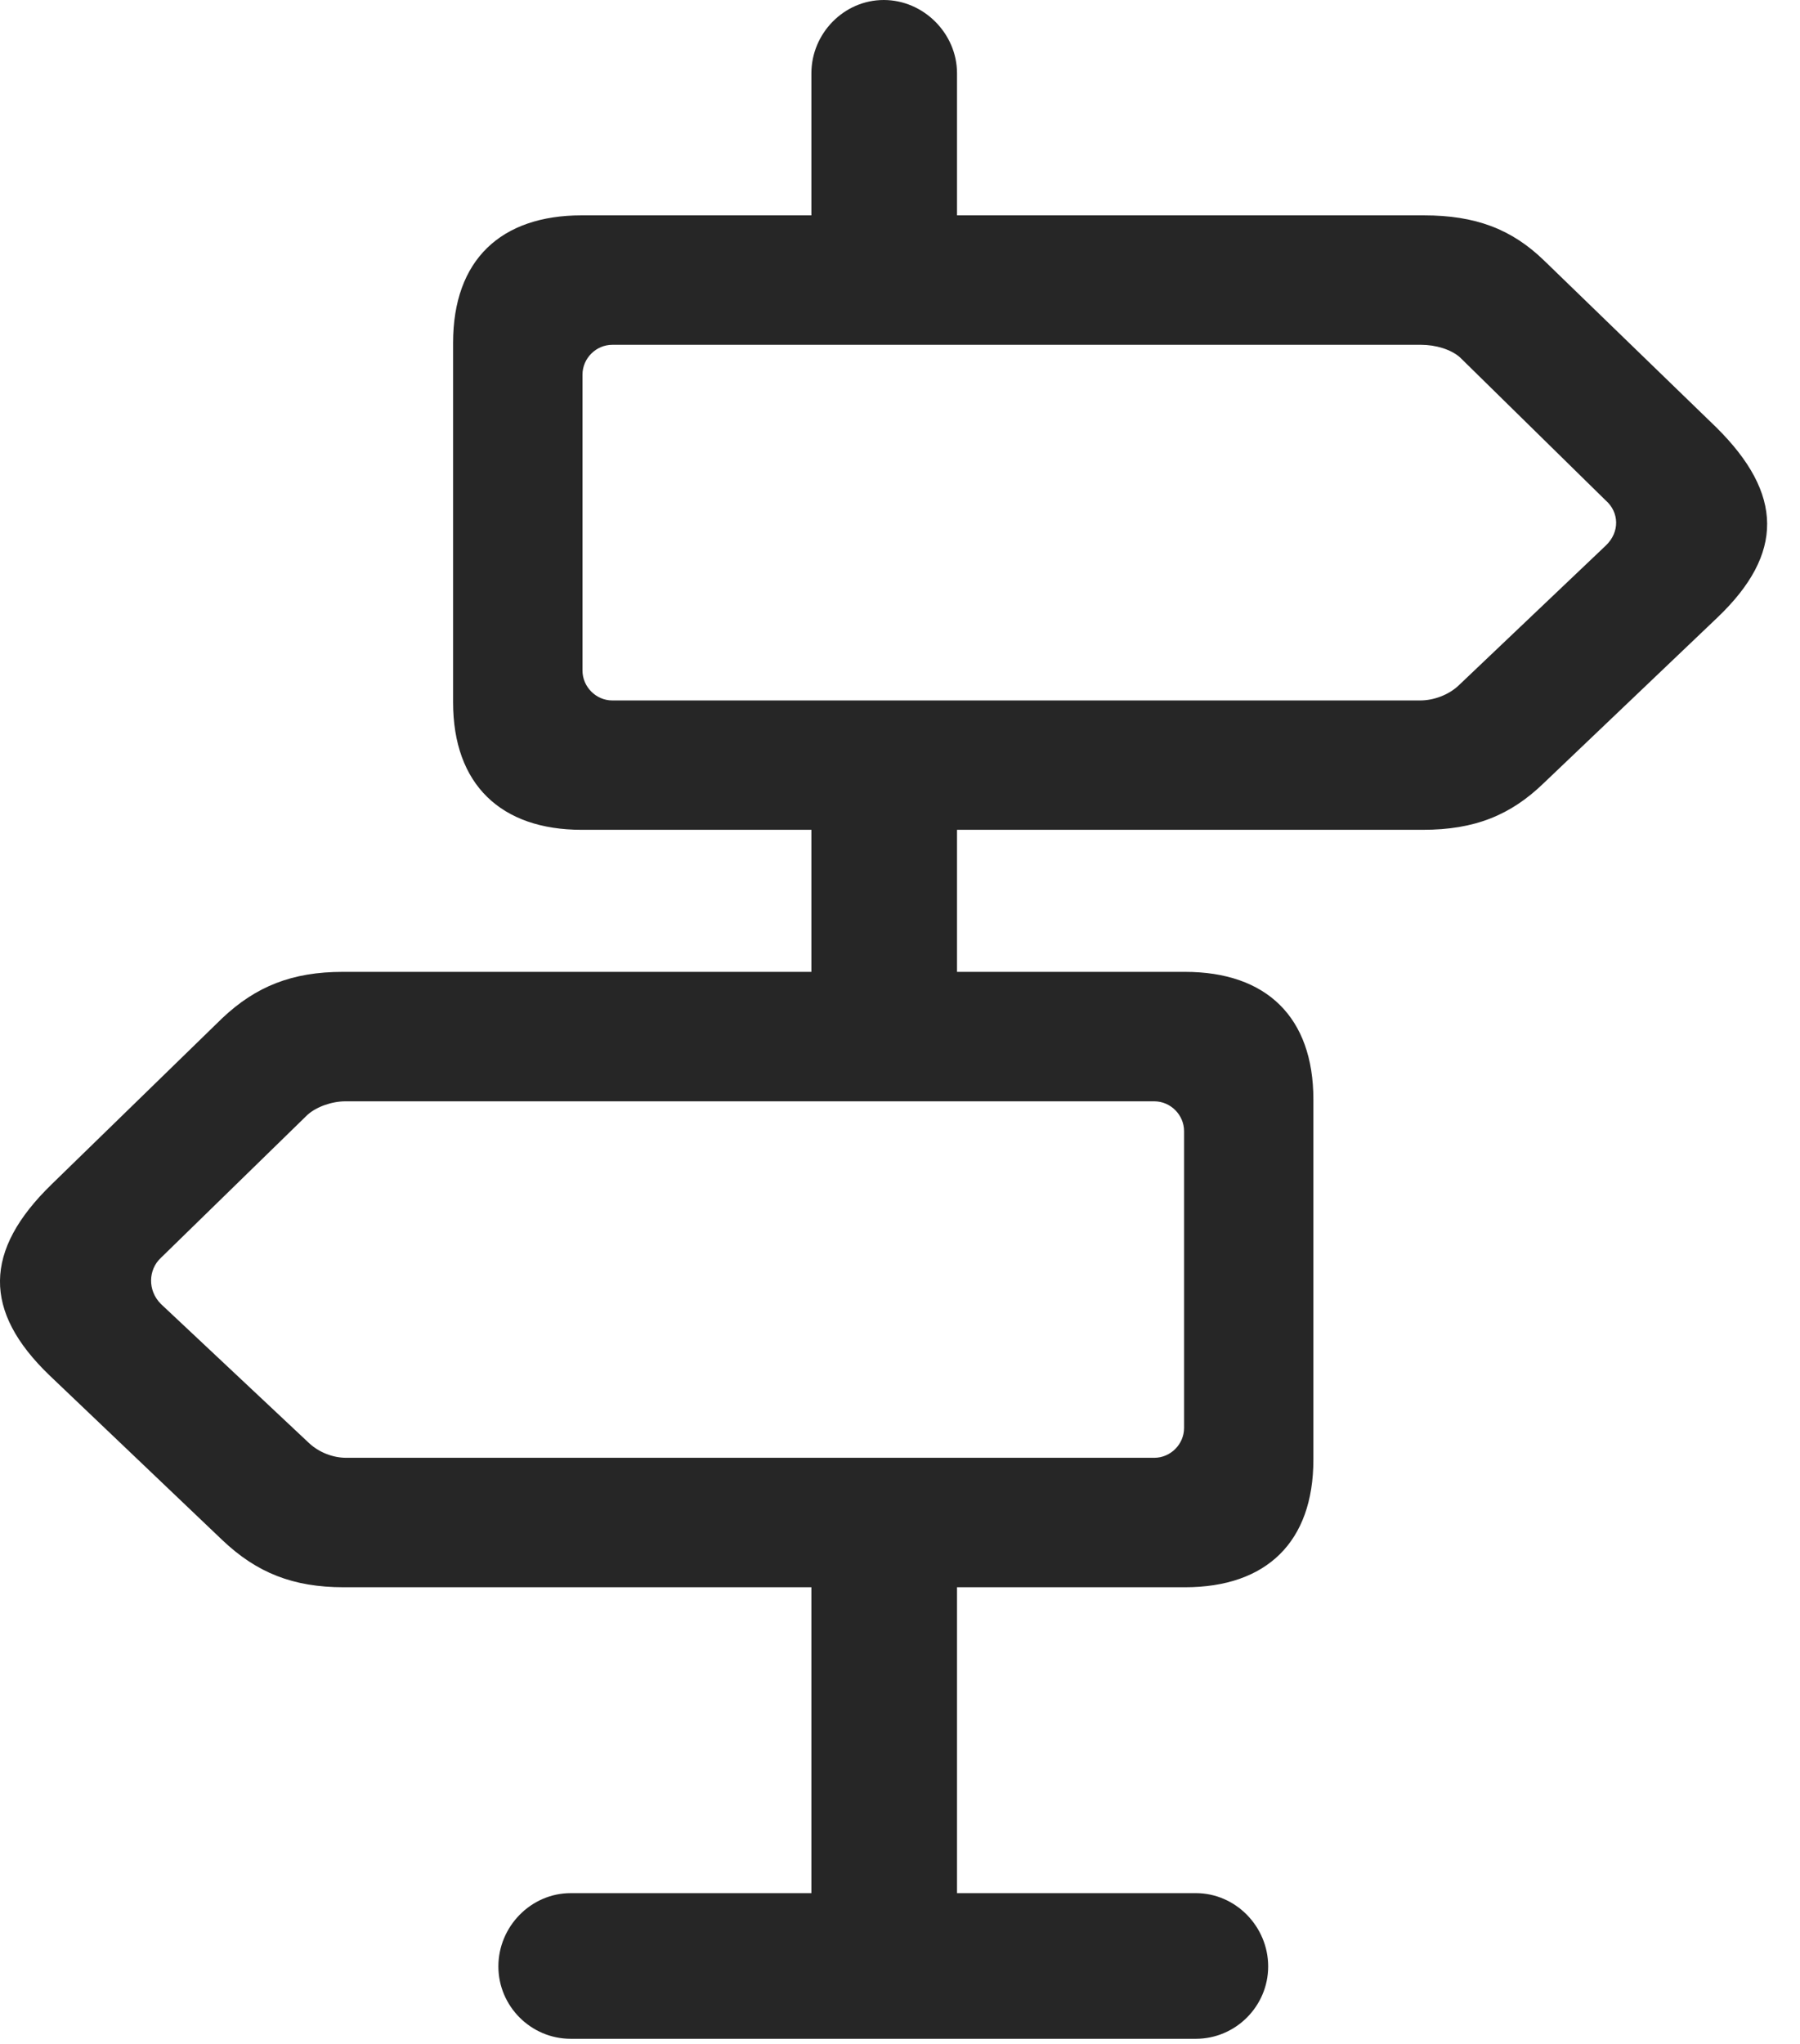 <?xml version="1.0" encoding="UTF-8"?>
<!--Generator: Apple Native CoreSVG 232.5-->
<!DOCTYPE svg
PUBLIC "-//W3C//DTD SVG 1.1//EN"
       "http://www.w3.org/Graphics/SVG/1.1/DTD/svg11.dtd">
<svg version="1.1" xmlns="http://www.w3.org/2000/svg" xmlns:xlink="http://www.w3.org/1999/xlink" width="19.431" height="22.061">
 <g>
  <rect height="22.061" opacity="0" width="19.431" x="0" y="0"/>
  <path d="M8.759 3.115L10.331 3.115L10.331 0.791C10.331 0.361 9.97 0 9.54 0C9.11 0 8.759 0.361 8.759 0.791ZM6.278 8.955L15.36 8.955C15.917 8.955 16.307 8.799 16.669 8.447L18.544 6.66C19.257 5.977 19.257 5.332 18.524 4.609L16.669 2.812C16.317 2.471 15.927 2.324 15.37 2.324L6.278 2.324C5.409 2.324 4.891 2.803 4.891 3.701L4.891 7.578C4.891 8.467 5.409 8.955 6.278 8.955ZM6.61 7.559C6.434 7.559 6.288 7.412 6.288 7.236L6.288 4.043C6.288 3.867 6.434 3.721 6.61 3.721L15.341 3.721C15.497 3.721 15.663 3.77 15.761 3.857L17.333 5.4C17.479 5.527 17.489 5.742 17.333 5.889L15.741 7.402C15.634 7.5 15.477 7.559 15.331 7.559ZM3.71 17.129L12.792 17.129C13.671 17.129 14.178 16.641 14.178 15.752L14.178 11.865C14.178 10.977 13.671 10.488 12.792 10.488L3.7 10.488C3.153 10.488 2.763 10.645 2.401 10.986L0.555 12.783C-0.177 13.496-0.187 14.15 0.536 14.844L2.401 16.621C2.772 16.973 3.163 17.129 3.71 17.129ZM3.739 15.732C3.593 15.732 3.446 15.674 3.339 15.576L1.737 14.072C1.591 13.926 1.6 13.701 1.737 13.574L3.319 12.031C3.417 11.943 3.583 11.885 3.729 11.885L12.46 11.885C12.636 11.885 12.782 12.031 12.782 12.207L12.782 15.41C12.782 15.586 12.636 15.732 12.46 15.732ZM8.759 11.113L10.331 11.113L10.331 8.271L8.759 8.271ZM8.759 21.27L10.331 21.27L10.331 16.025L8.759 16.025ZM6.161 22.002L12.909 22.002C13.339 22.002 13.69 21.65 13.69 21.221C13.69 20.791 13.339 20.43 12.909 20.43L6.161 20.43C5.731 20.43 5.38 20.791 5.38 21.221C5.38 21.65 5.731 22.002 6.161 22.002Z" fill="#000000" fill-opacity="0.85"/>
 </g>
</svg>
